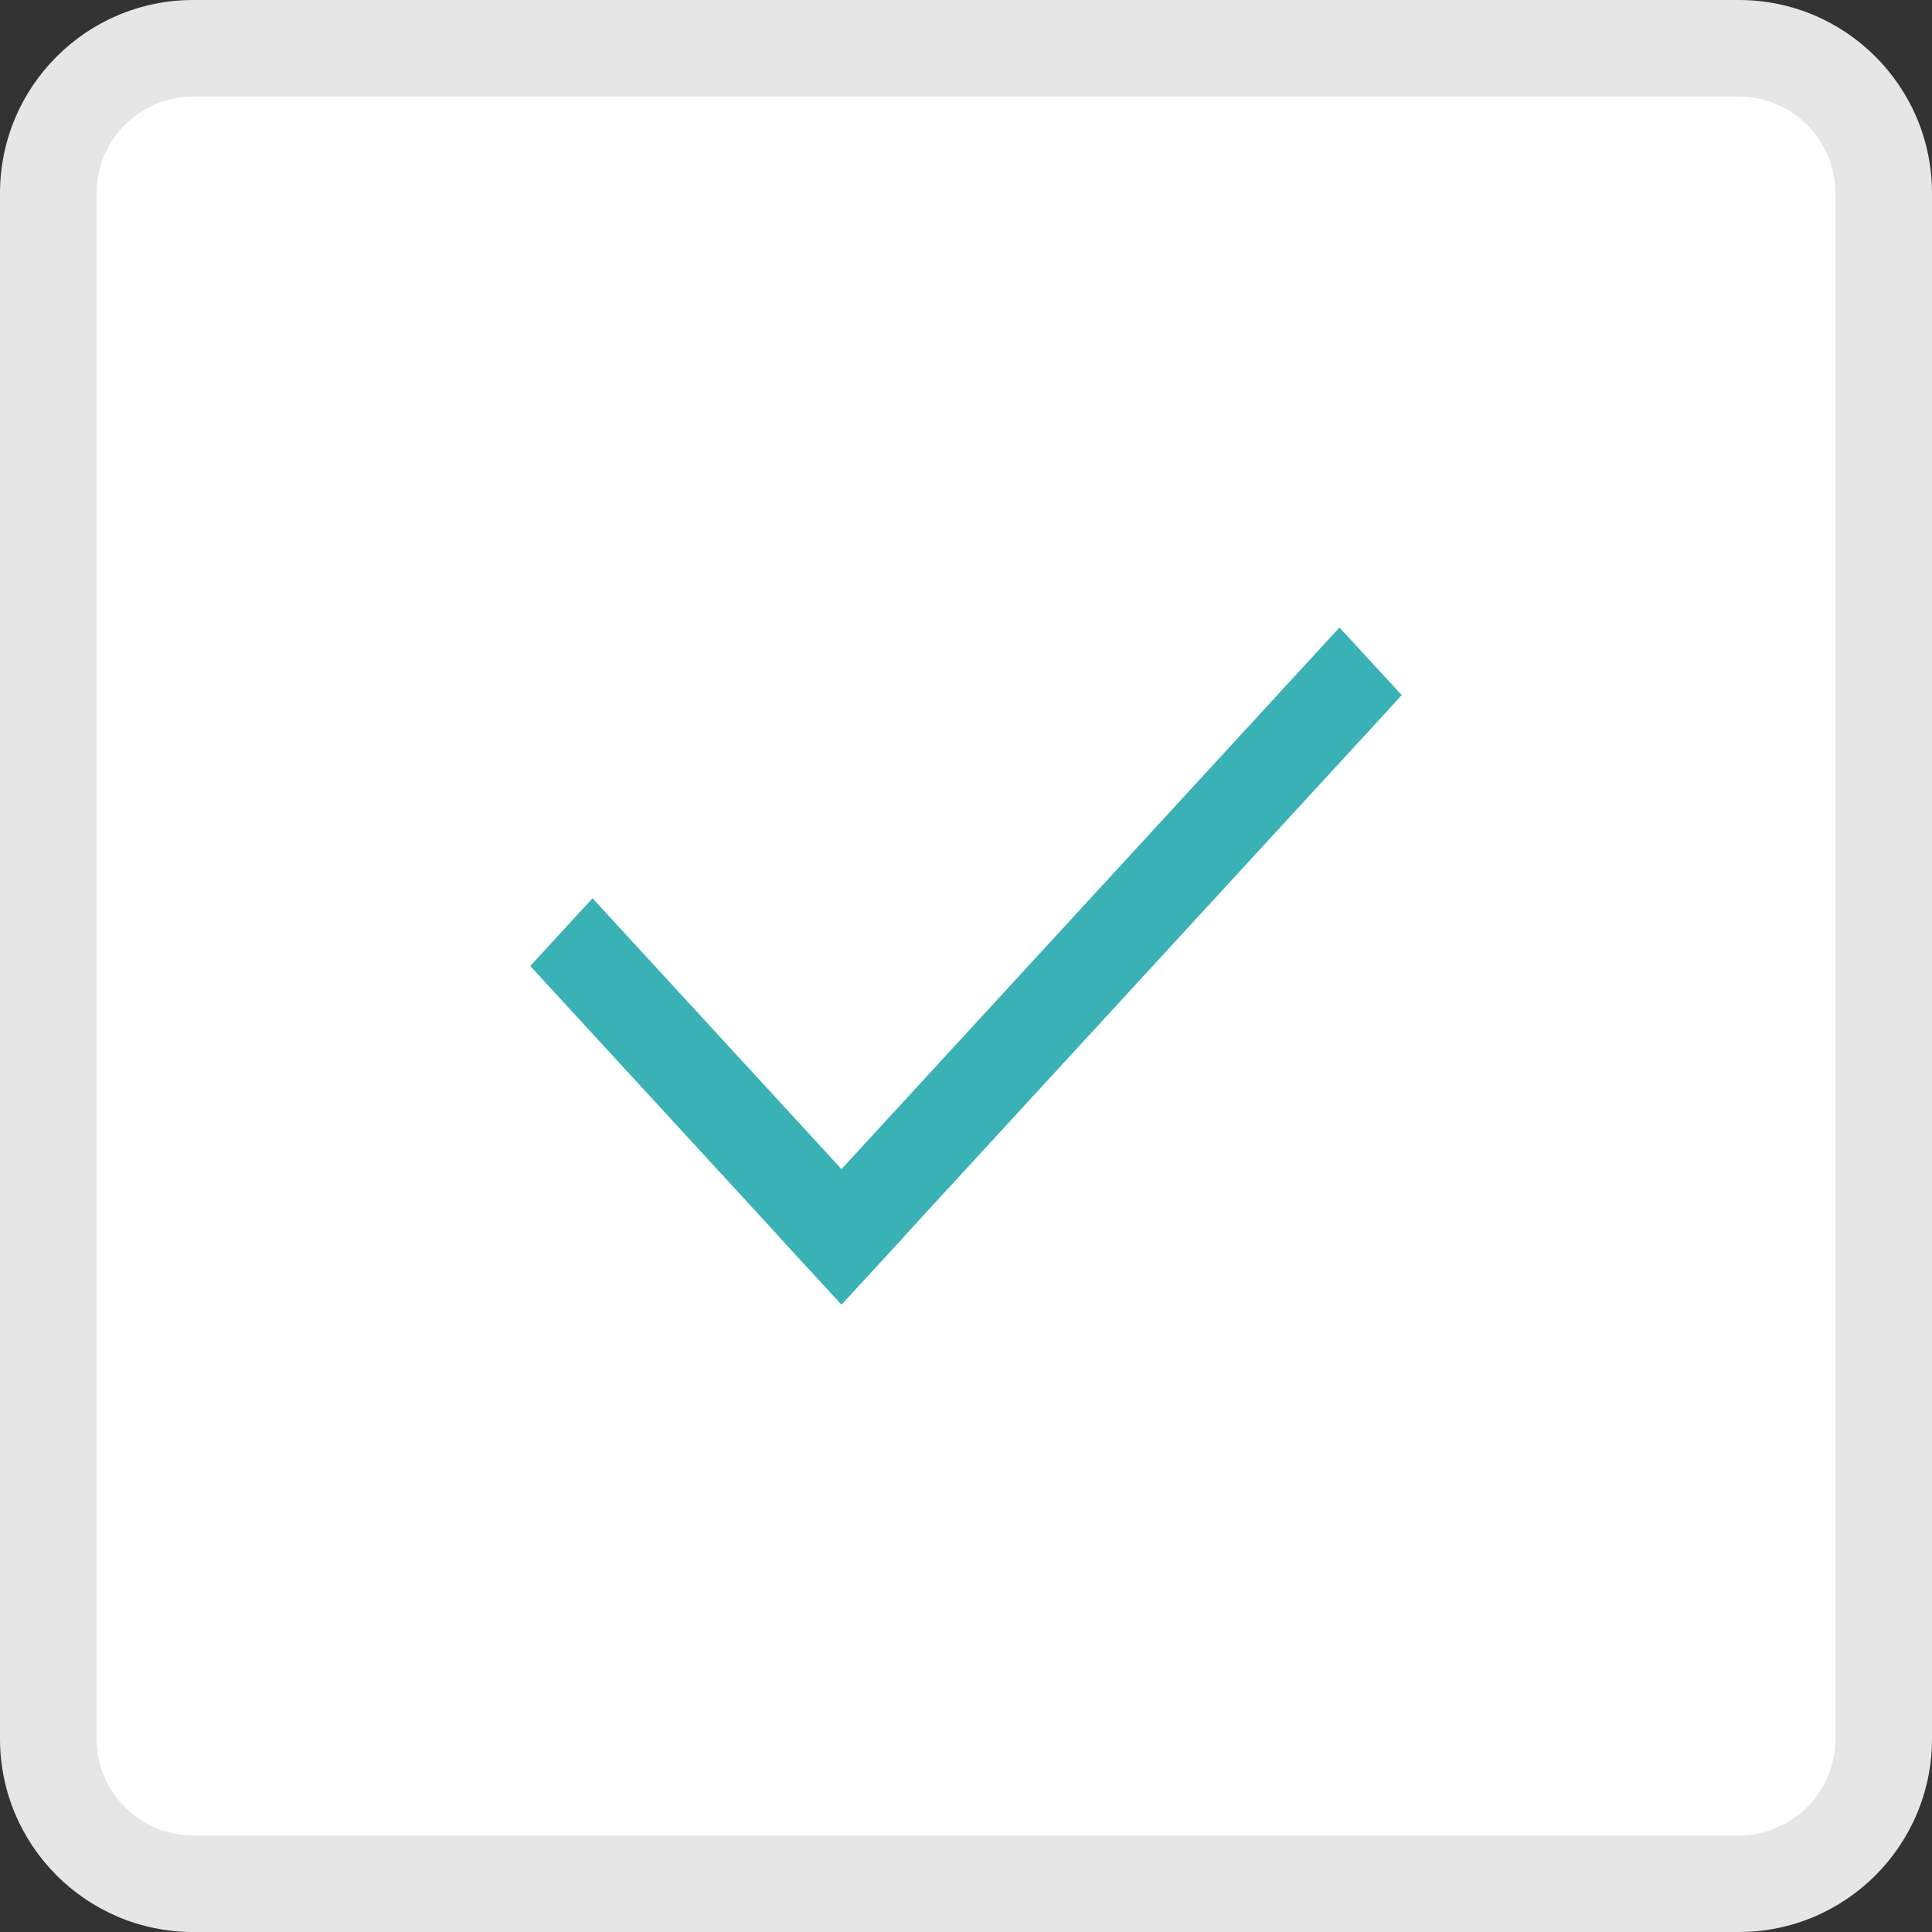 <?xml version="1.0" encoding="utf-8"?>
<!-- Generator: Adobe Illustrator 16.0.0, SVG Export Plug-In . SVG Version: 6.00 Build 0)  -->
<!DOCTYPE svg PUBLIC "-//W3C//DTD SVG 1.1//EN" "http://www.w3.org/Graphics/SVG/1.1/DTD/svg11.dtd">
<svg version="1.1" id="Layer_1" xmlns="http://www.w3.org/2000/svg" xmlns:xlink="http://www.w3.org/1999/xlink" x="0px" y="0px"
	 width="20px" height="20px" viewBox="279.115 116.437 20 20" enable-background="new 279.115 116.437 20 20" xml:space="preserve">
<rect x="279.115" y="116.437" width="20" height="20" fill="#333333" stroke="none"/>
<g>
	<g>
		<path fill-rule="evenodd" clip-rule="evenodd" fill="#FFFFFF" d="M281.115,135.937c-0.827,0-1.5-0.673-1.5-1.5v-16
			c0-0.827,0.673-1.5,1.5-1.5h16c0.827,0,1.5,0.673,1.5,1.5v16c0,0.827-0.673,1.5-1.5,1.5H281.115z"/>
		<path fill="#E6E6E6" d="M297.115,117.437c0.552,0,1,0.448,1,1v16c0,0.552-0.448,1-1,1h-16c-0.552,0-1-0.448-1-1v-16
			c0-0.552,0.448-1,1-1H297.115 M297.115,116.437h-16c-1.104,0-2,0.896-2,2v16c0,1.104,0.896,2,2,2h16c1.104,0,2-0.896,2-2v-16
			C299.115,117.332,298.219,116.437,297.115,116.437L297.115,116.437z"/>
	</g>
</g>
<g>
	<path fill-rule="evenodd" clip-rule="evenodd" fill="#39B1B5" d="M284.604,126.437l0.645-0.701l3.222,3.505l-0.645,0.7
		L284.604,126.437z"/>
	<path fill-rule="evenodd" clip-rule="evenodd" fill="#39B1B5" d="M292.981,122.933l0.645,0.7l-5.8,6.308l-0.645-0.7
		L292.981,122.933z"/>
</g>
</svg>
